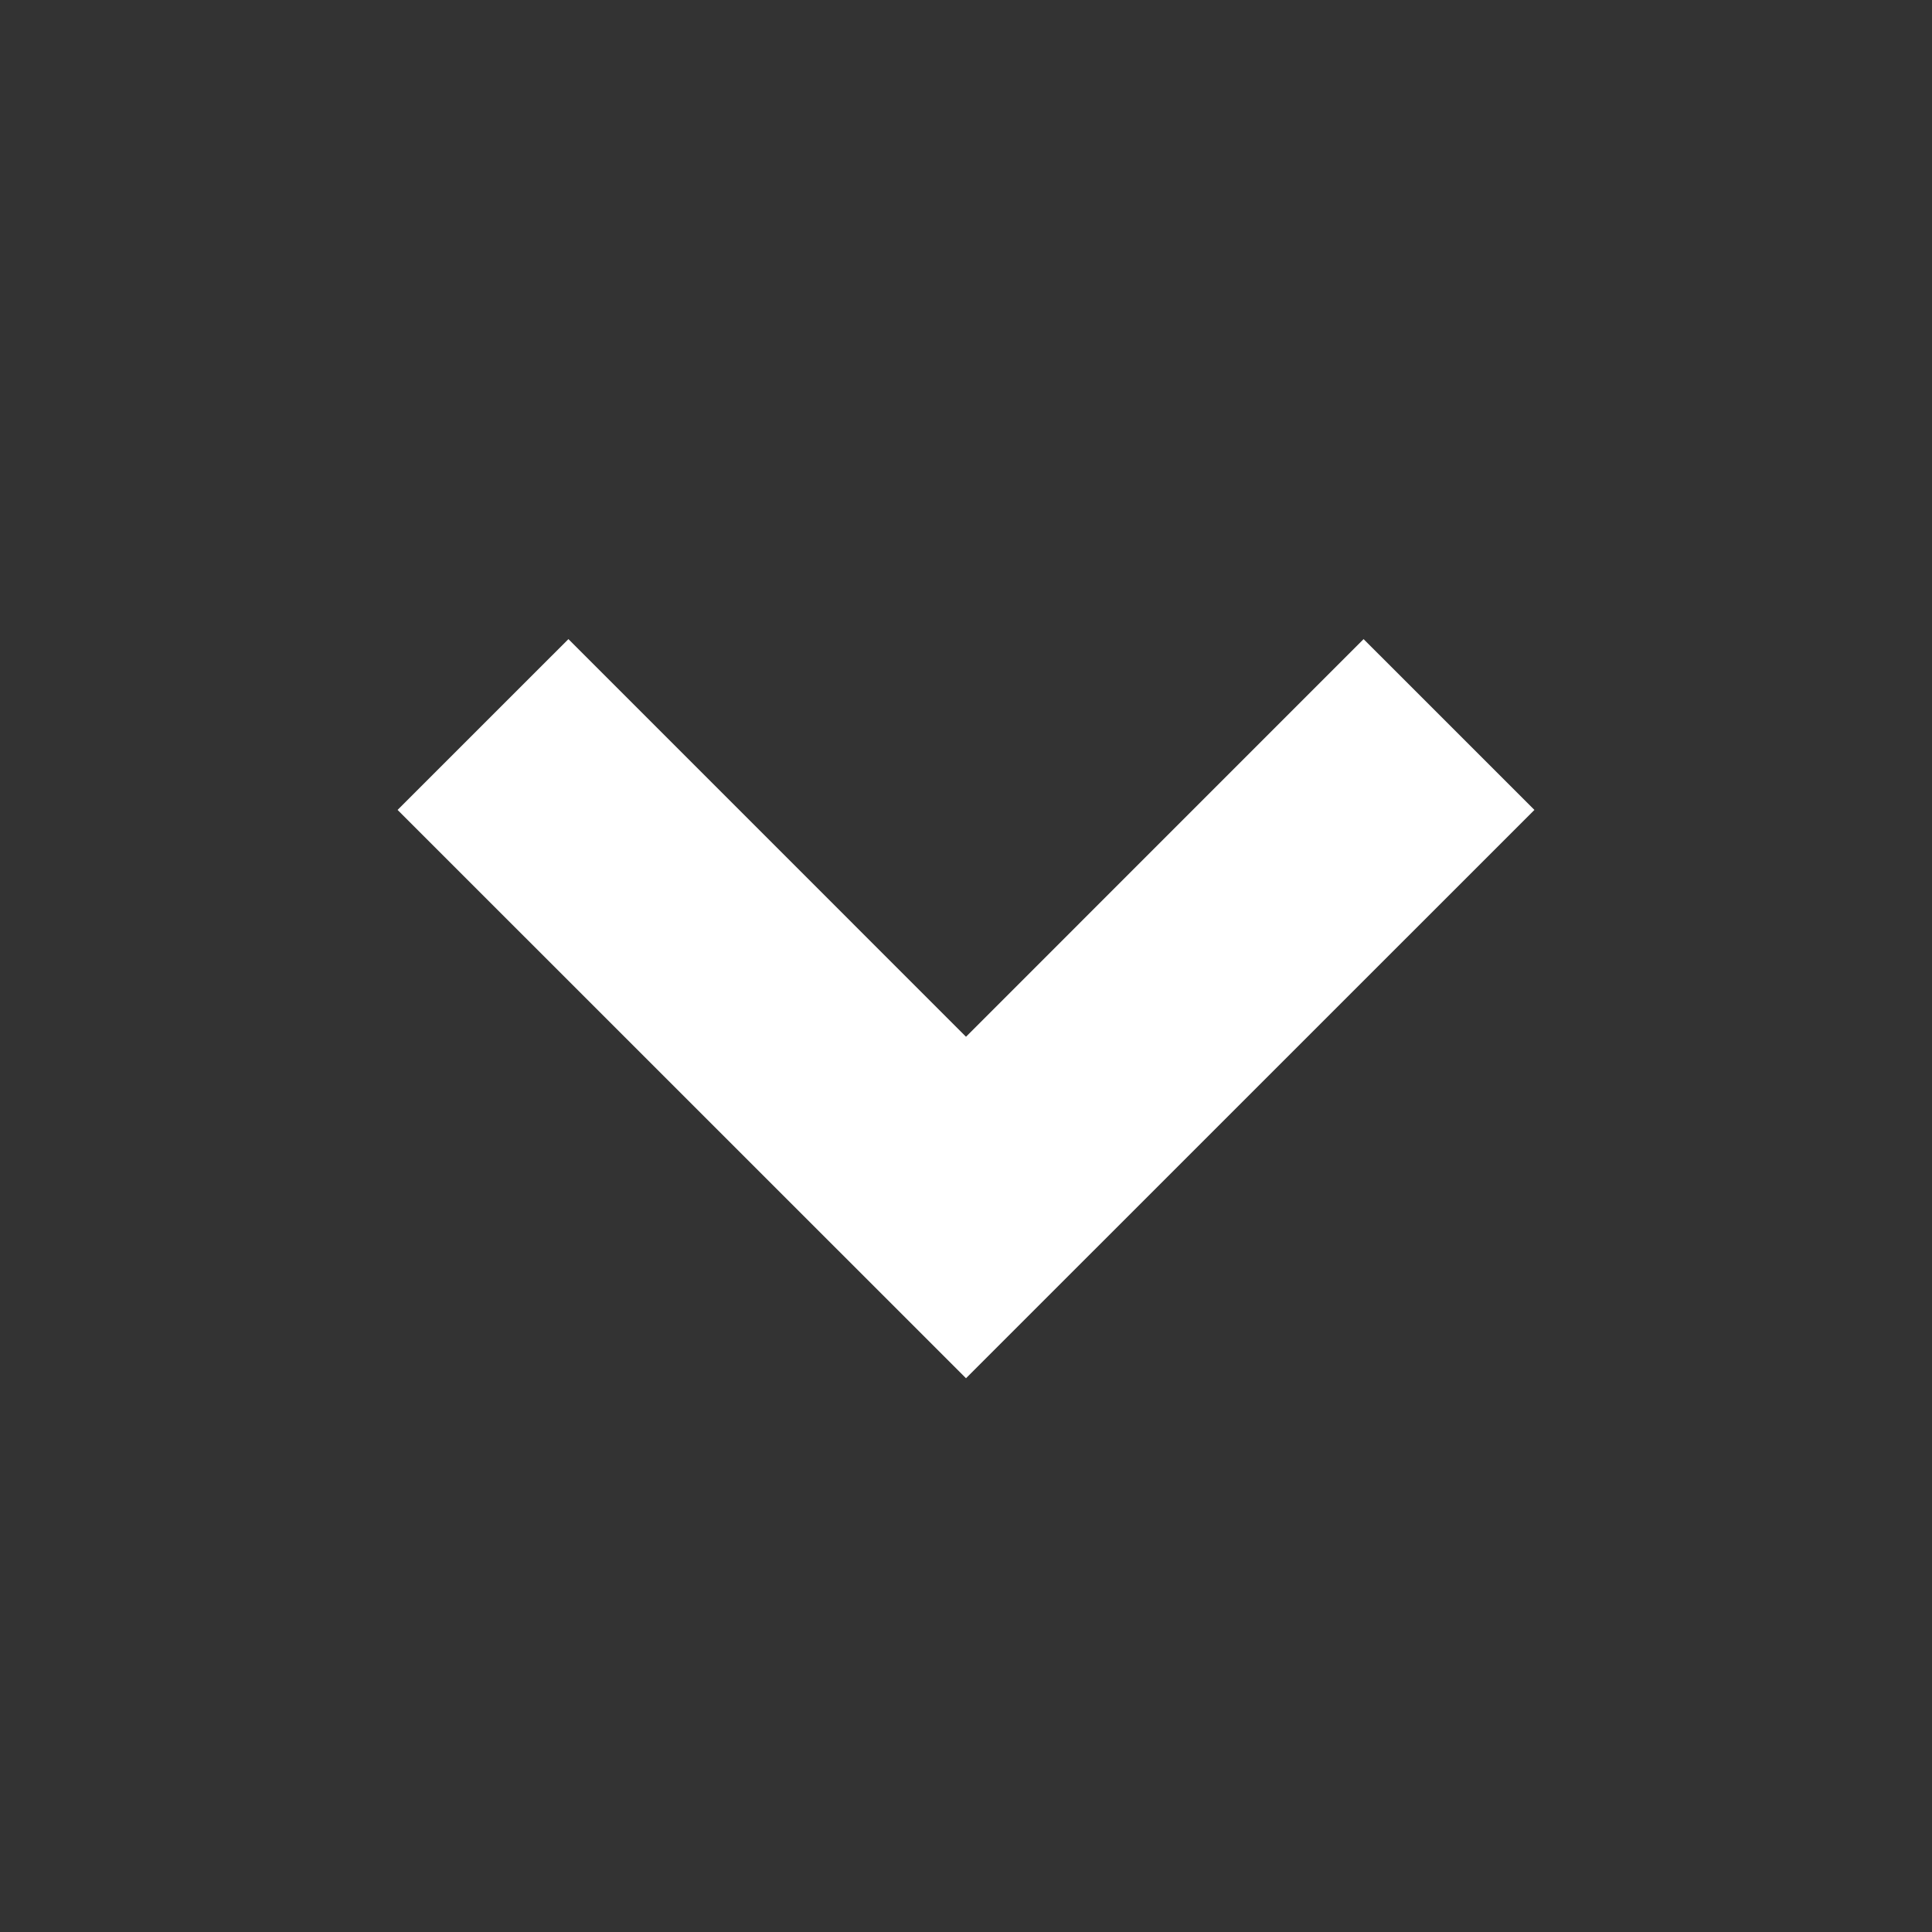 <svg width="61" height="61" viewBox="0 0 61 61" fill="none" xmlns="http://www.w3.org/2000/svg">
<rect x="0" y="0" width="61" height="61" fill="#333333" stroke="none"/>
<path d="M43.053 20.179L30.5 32.734L17.947 20.179L12.553 25.572L30.5 43.516L48.447 25.572L43.053 20.179Z" fill="white"/>
</svg>
